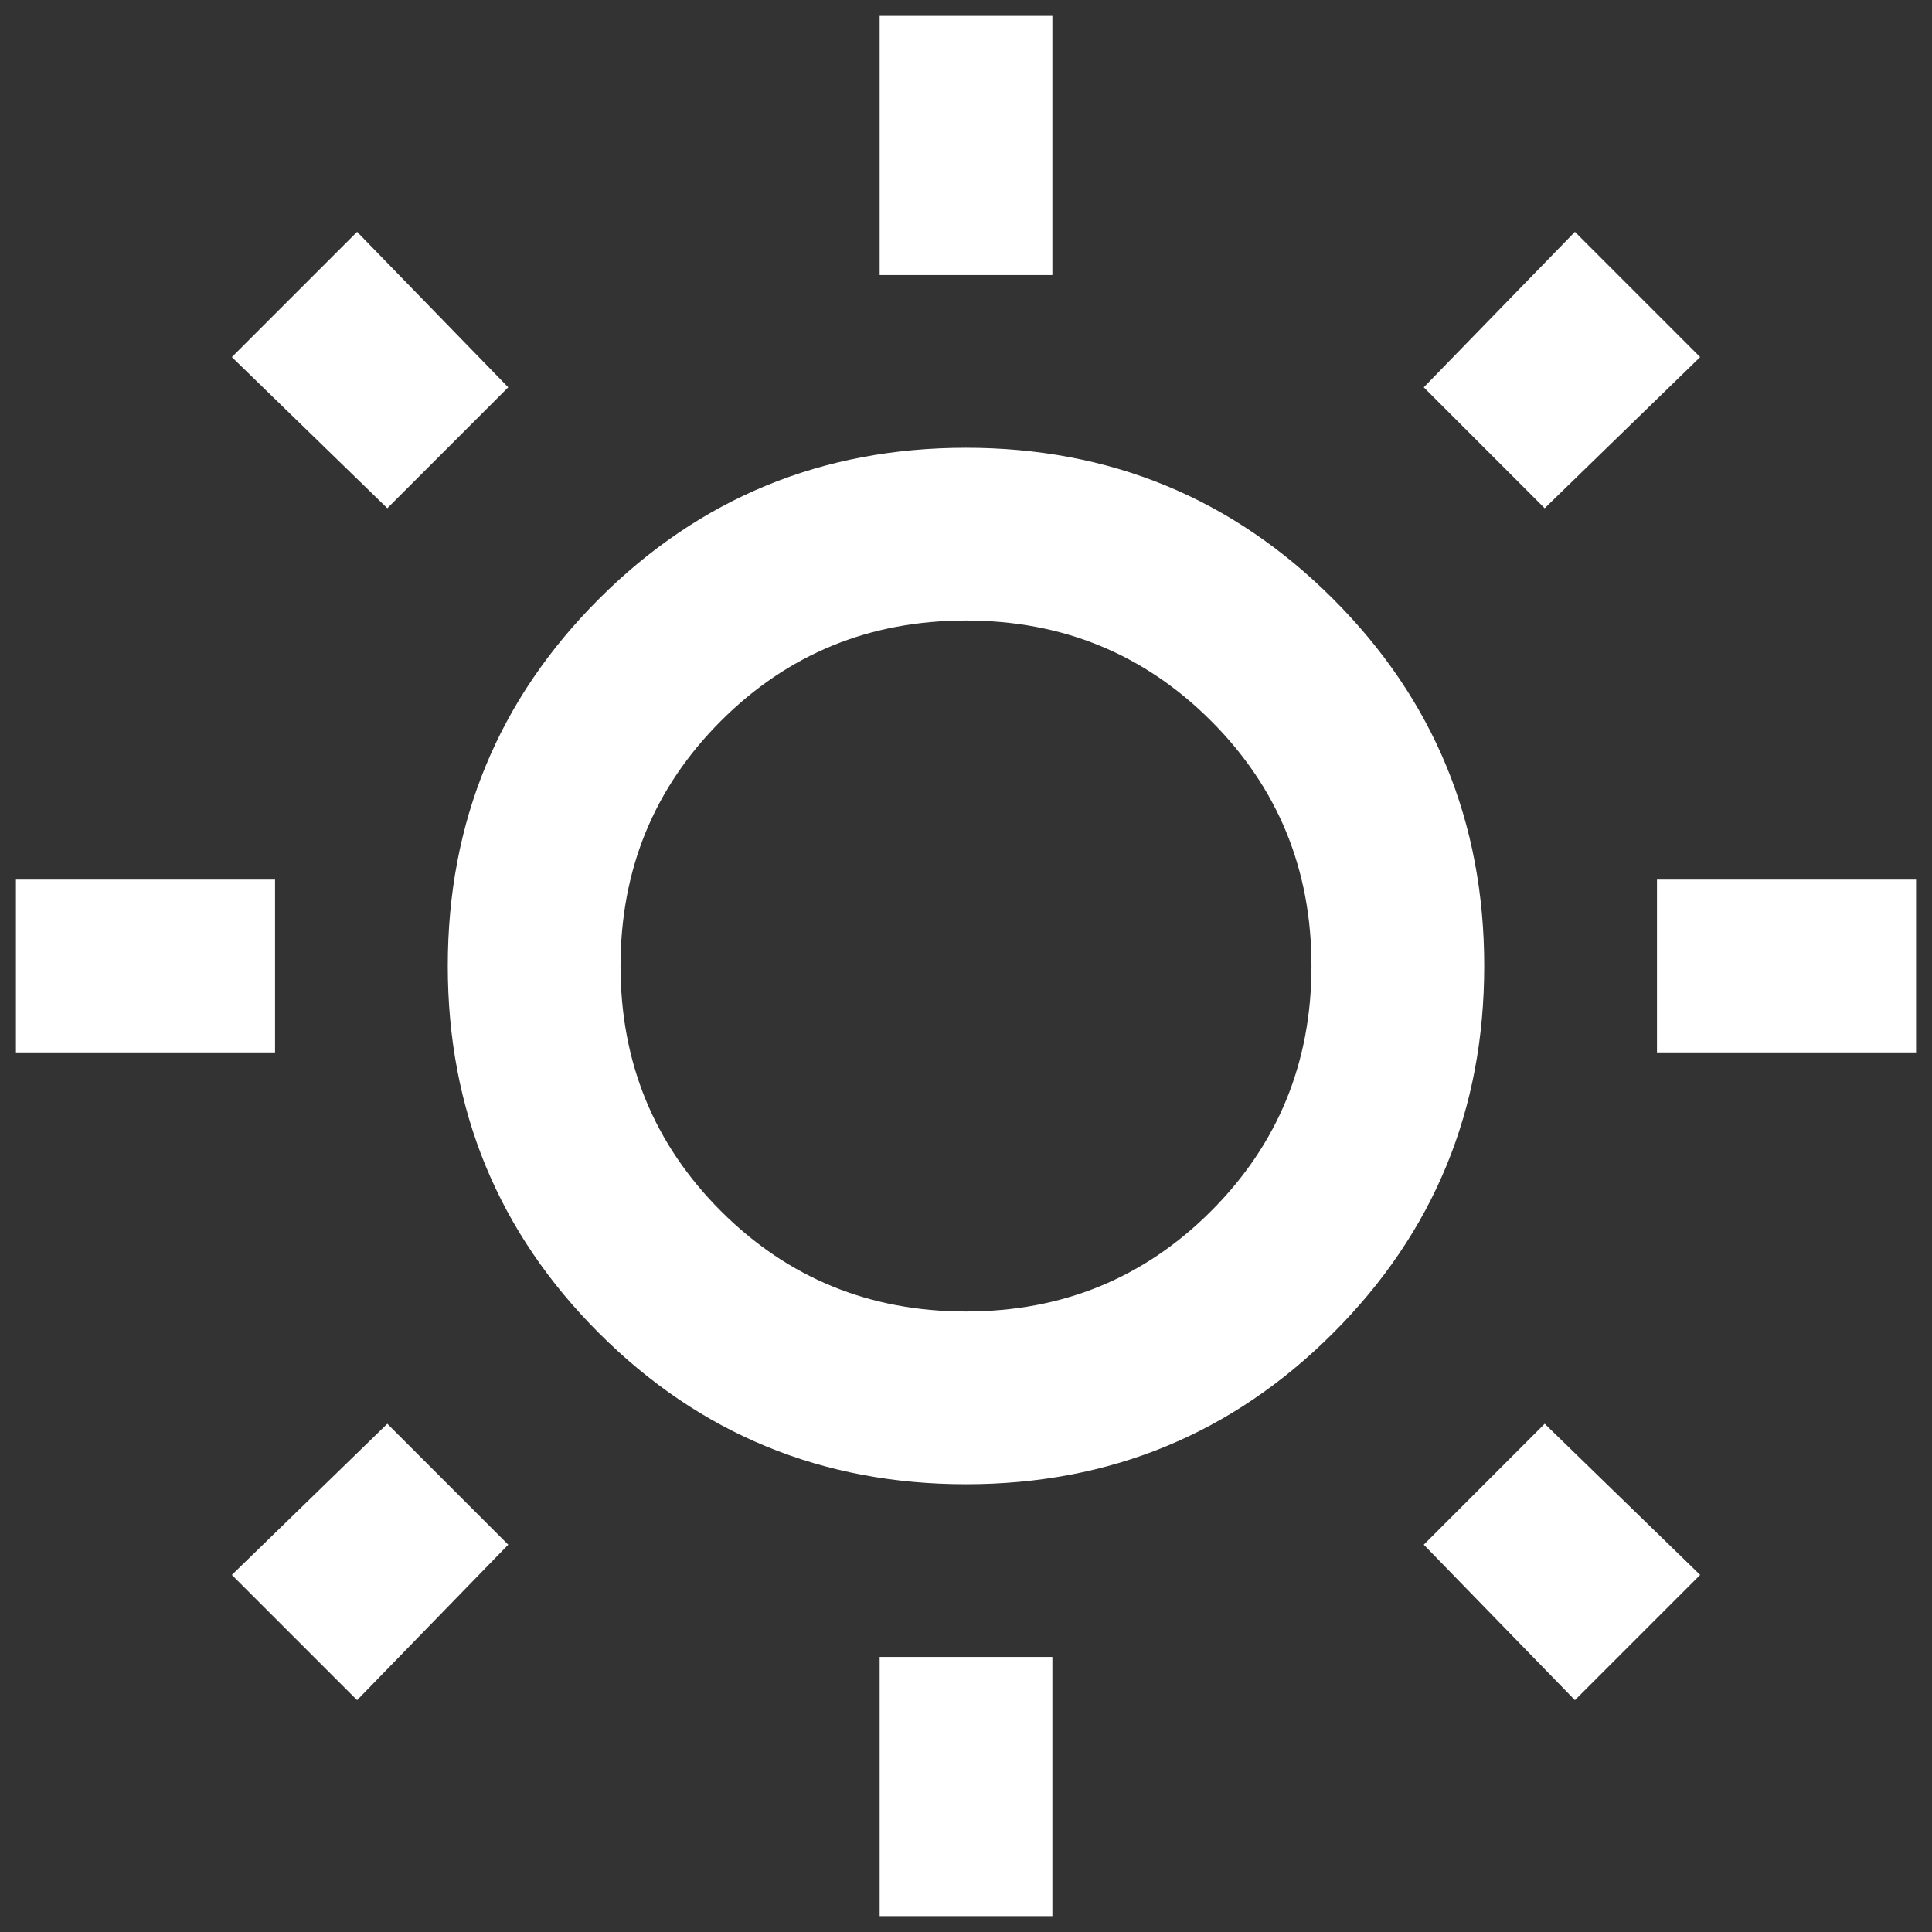 <?xml version="1.0" encoding="UTF-8" standalone="no"?><svg width='96' height='96' viewBox='0 0 96 96' fill='none' xmlns='http://www.w3.org/2000/svg'>
<rect x="0" y="0" width="96" height="96" fill="#333333" stroke="none"/>
<path d='M43.709 13.667V0.792H52.292V13.667H43.709ZM43.709 95.208V82.333H52.292V95.208H43.709ZM82.334 52.292V43.708H95.209V52.292H82.334ZM0.792 52.292V43.708H13.667V52.292H0.792ZM76.754 25.254L70.746 19.246L78.257 11.521L84.479 17.744L76.754 25.254ZM17.744 84.479L11.521 78.256L19.246 70.746L25.254 76.754L17.744 84.479ZM78.257 84.479L70.746 76.754L76.754 70.746L84.479 78.256L78.257 84.479ZM19.246 25.254L11.521 17.744L17.744 11.521L25.254 19.246L19.246 25.254ZM48 73.75C40.847 73.75 34.768 71.246 29.761 66.24C24.754 61.233 22.25 55.153 22.25 48C22.25 40.847 24.754 34.767 29.761 29.76C34.768 24.753 40.847 22.25 48 22.25C55.153 22.25 61.233 24.753 66.24 29.76C71.247 34.767 73.75 40.847 73.75 48C73.75 55.153 71.247 61.233 66.24 66.24C61.233 71.246 55.153 73.75 48 73.75ZM48 65.167C52.793 65.167 56.852 63.504 60.178 60.178C63.504 56.852 65.167 52.792 65.167 48C65.167 43.208 63.504 39.148 60.178 35.822C56.852 32.496 52.793 30.833 48 30.833C43.208 30.833 39.149 32.496 35.823 35.822C32.497 39.148 30.834 43.208 30.834 48C30.834 52.792 32.497 56.852 35.823 60.178C39.149 63.504 43.208 65.167 48 65.167Z' fill='white'/>
</svg>
